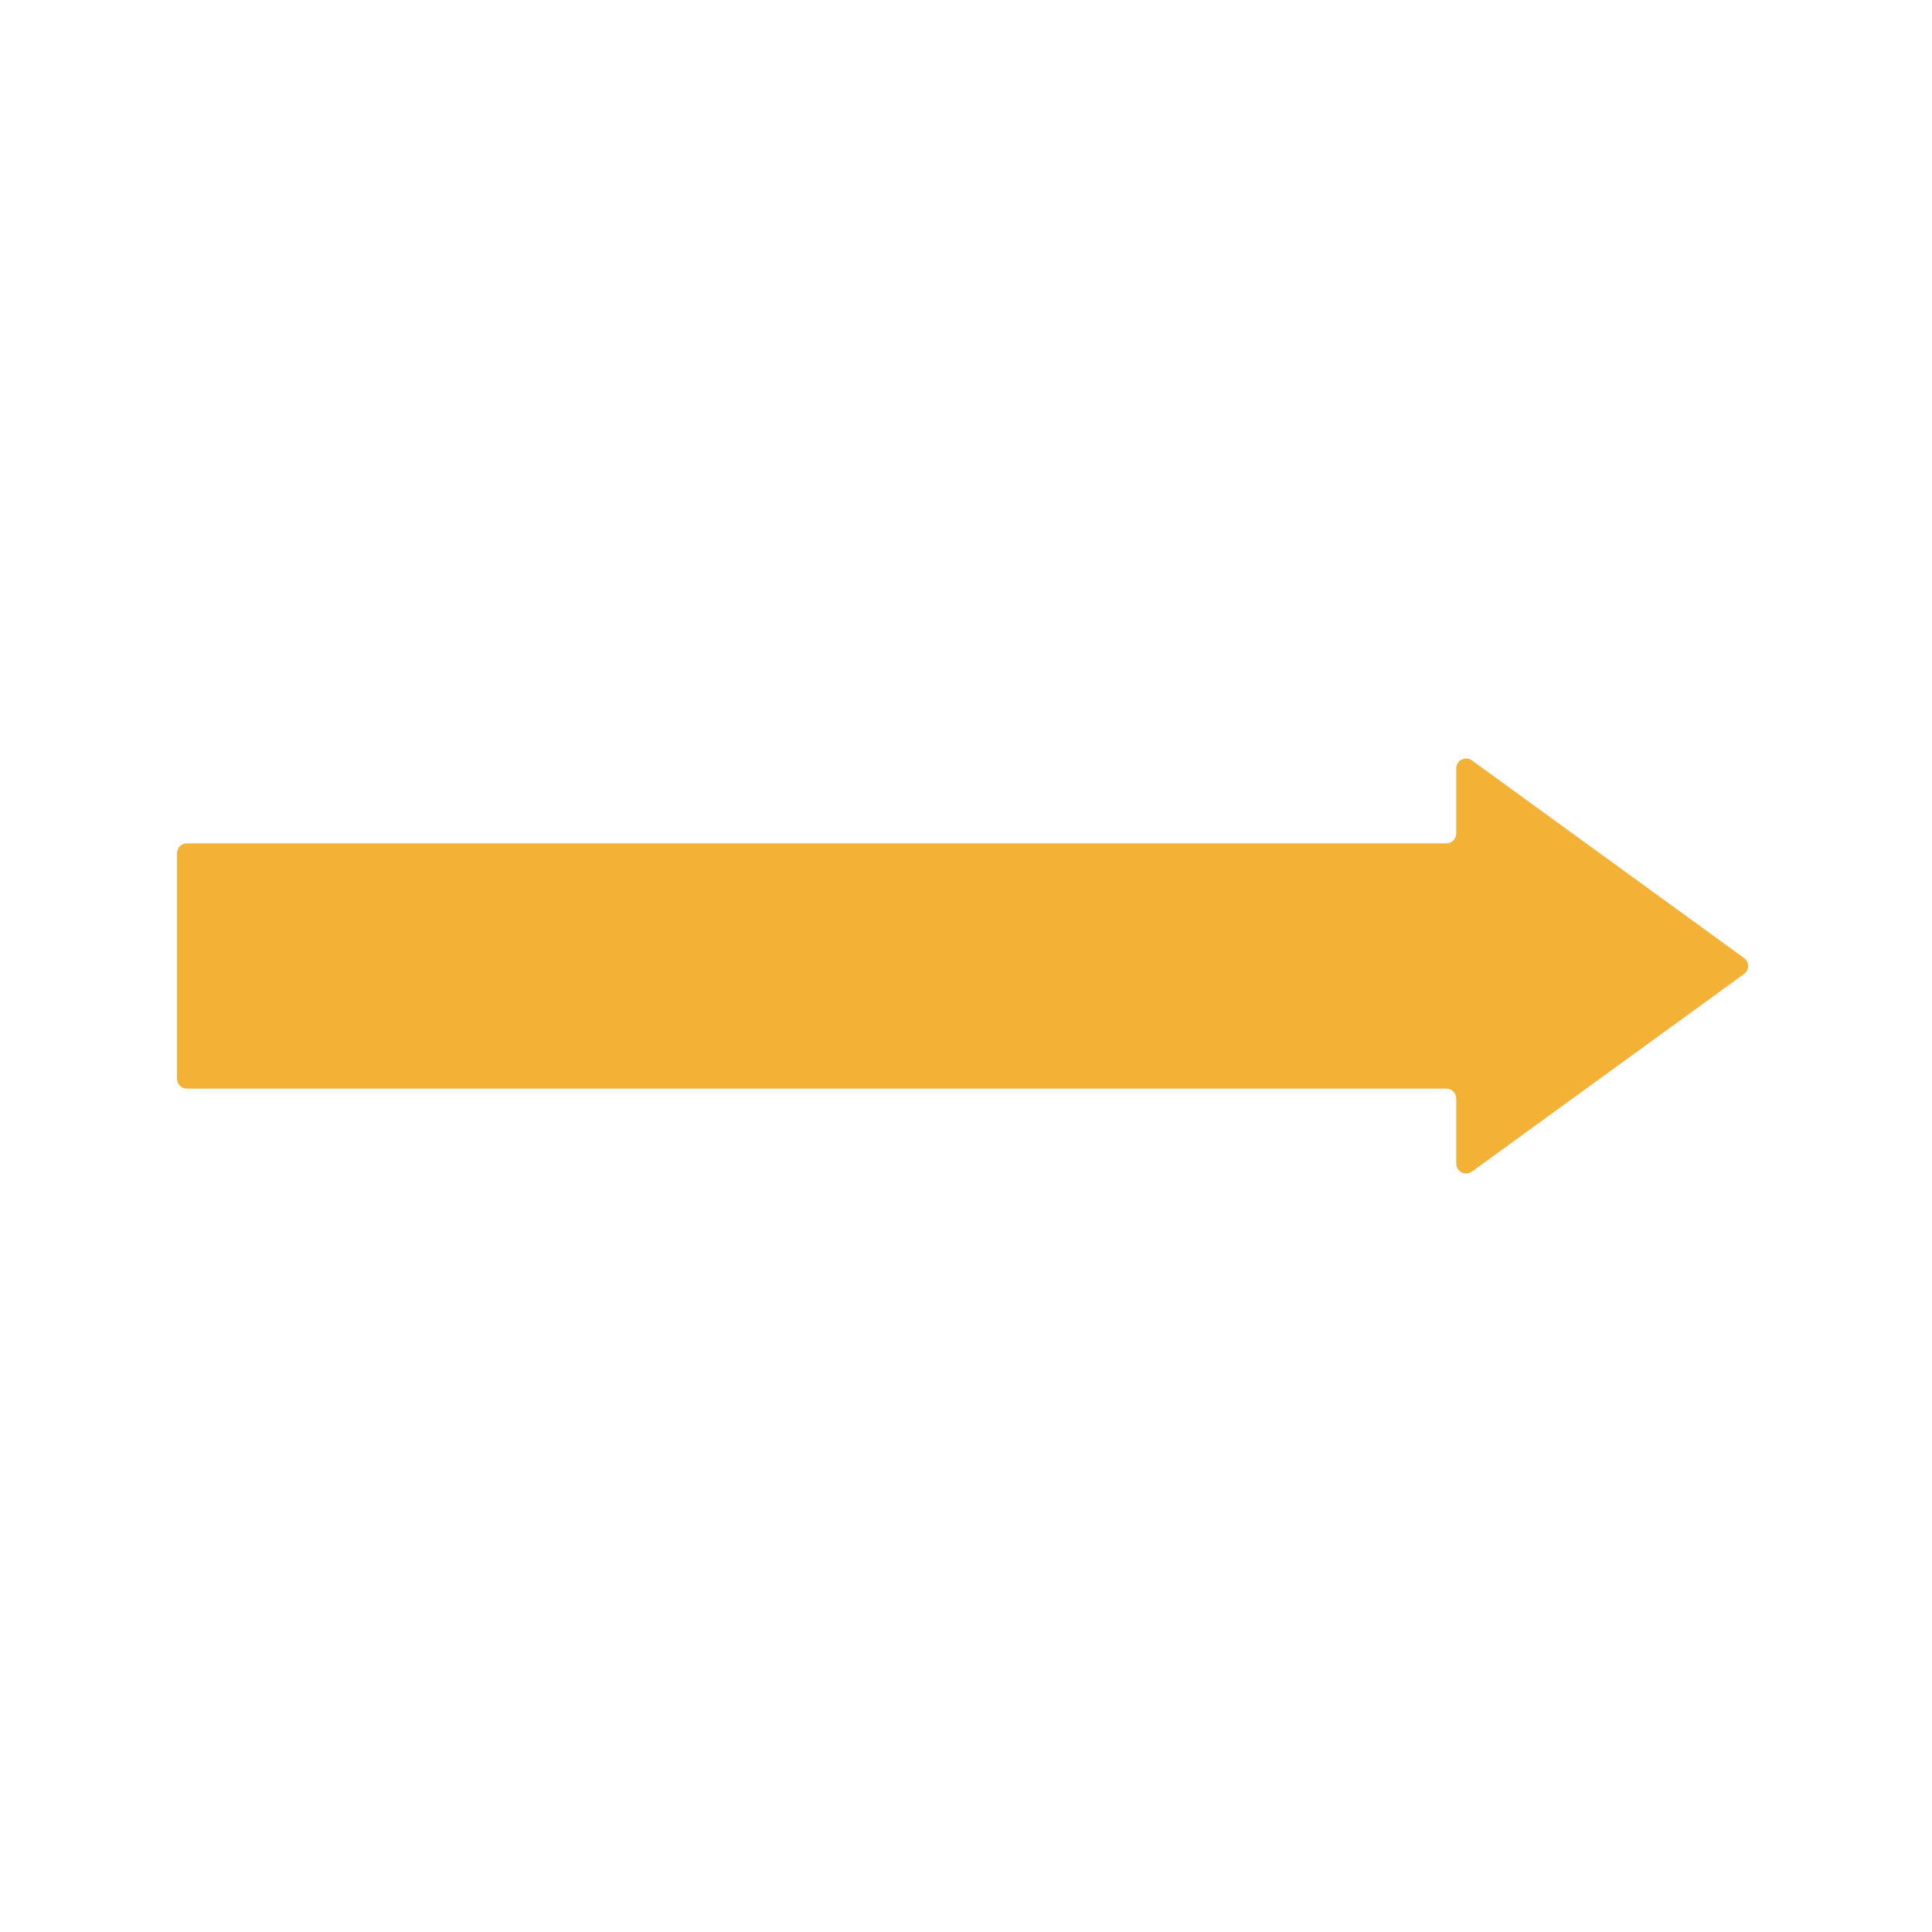 <svg width="2048" height="2048" viewBox="0 0 2048 2048" fill="none" xmlns="http://www.w3.org/2000/svg">
<path d="M1560.29 806.055L1848.72 1015.54C1854.47 1019.72 1854.47 1028.28 1848.72 1032.46L1560.29 1241.94C1553.38 1246.96 1543.69 1242.03 1543.69 1233.49V1164.45C1543.69 1158.68 1539.01 1154 1533.23 1154H198.091C192.317 1154 187.637 1149.32 187.637 1143.55L187.637 904.455C187.637 898.681 192.317 894 198.091 894L1533.23 894C1539.01 894 1543.69 889.319 1543.69 883.546V814.514C1543.69 805.973 1553.38 801.036 1560.29 806.055Z" fill="#F3B235"/>
</svg>
